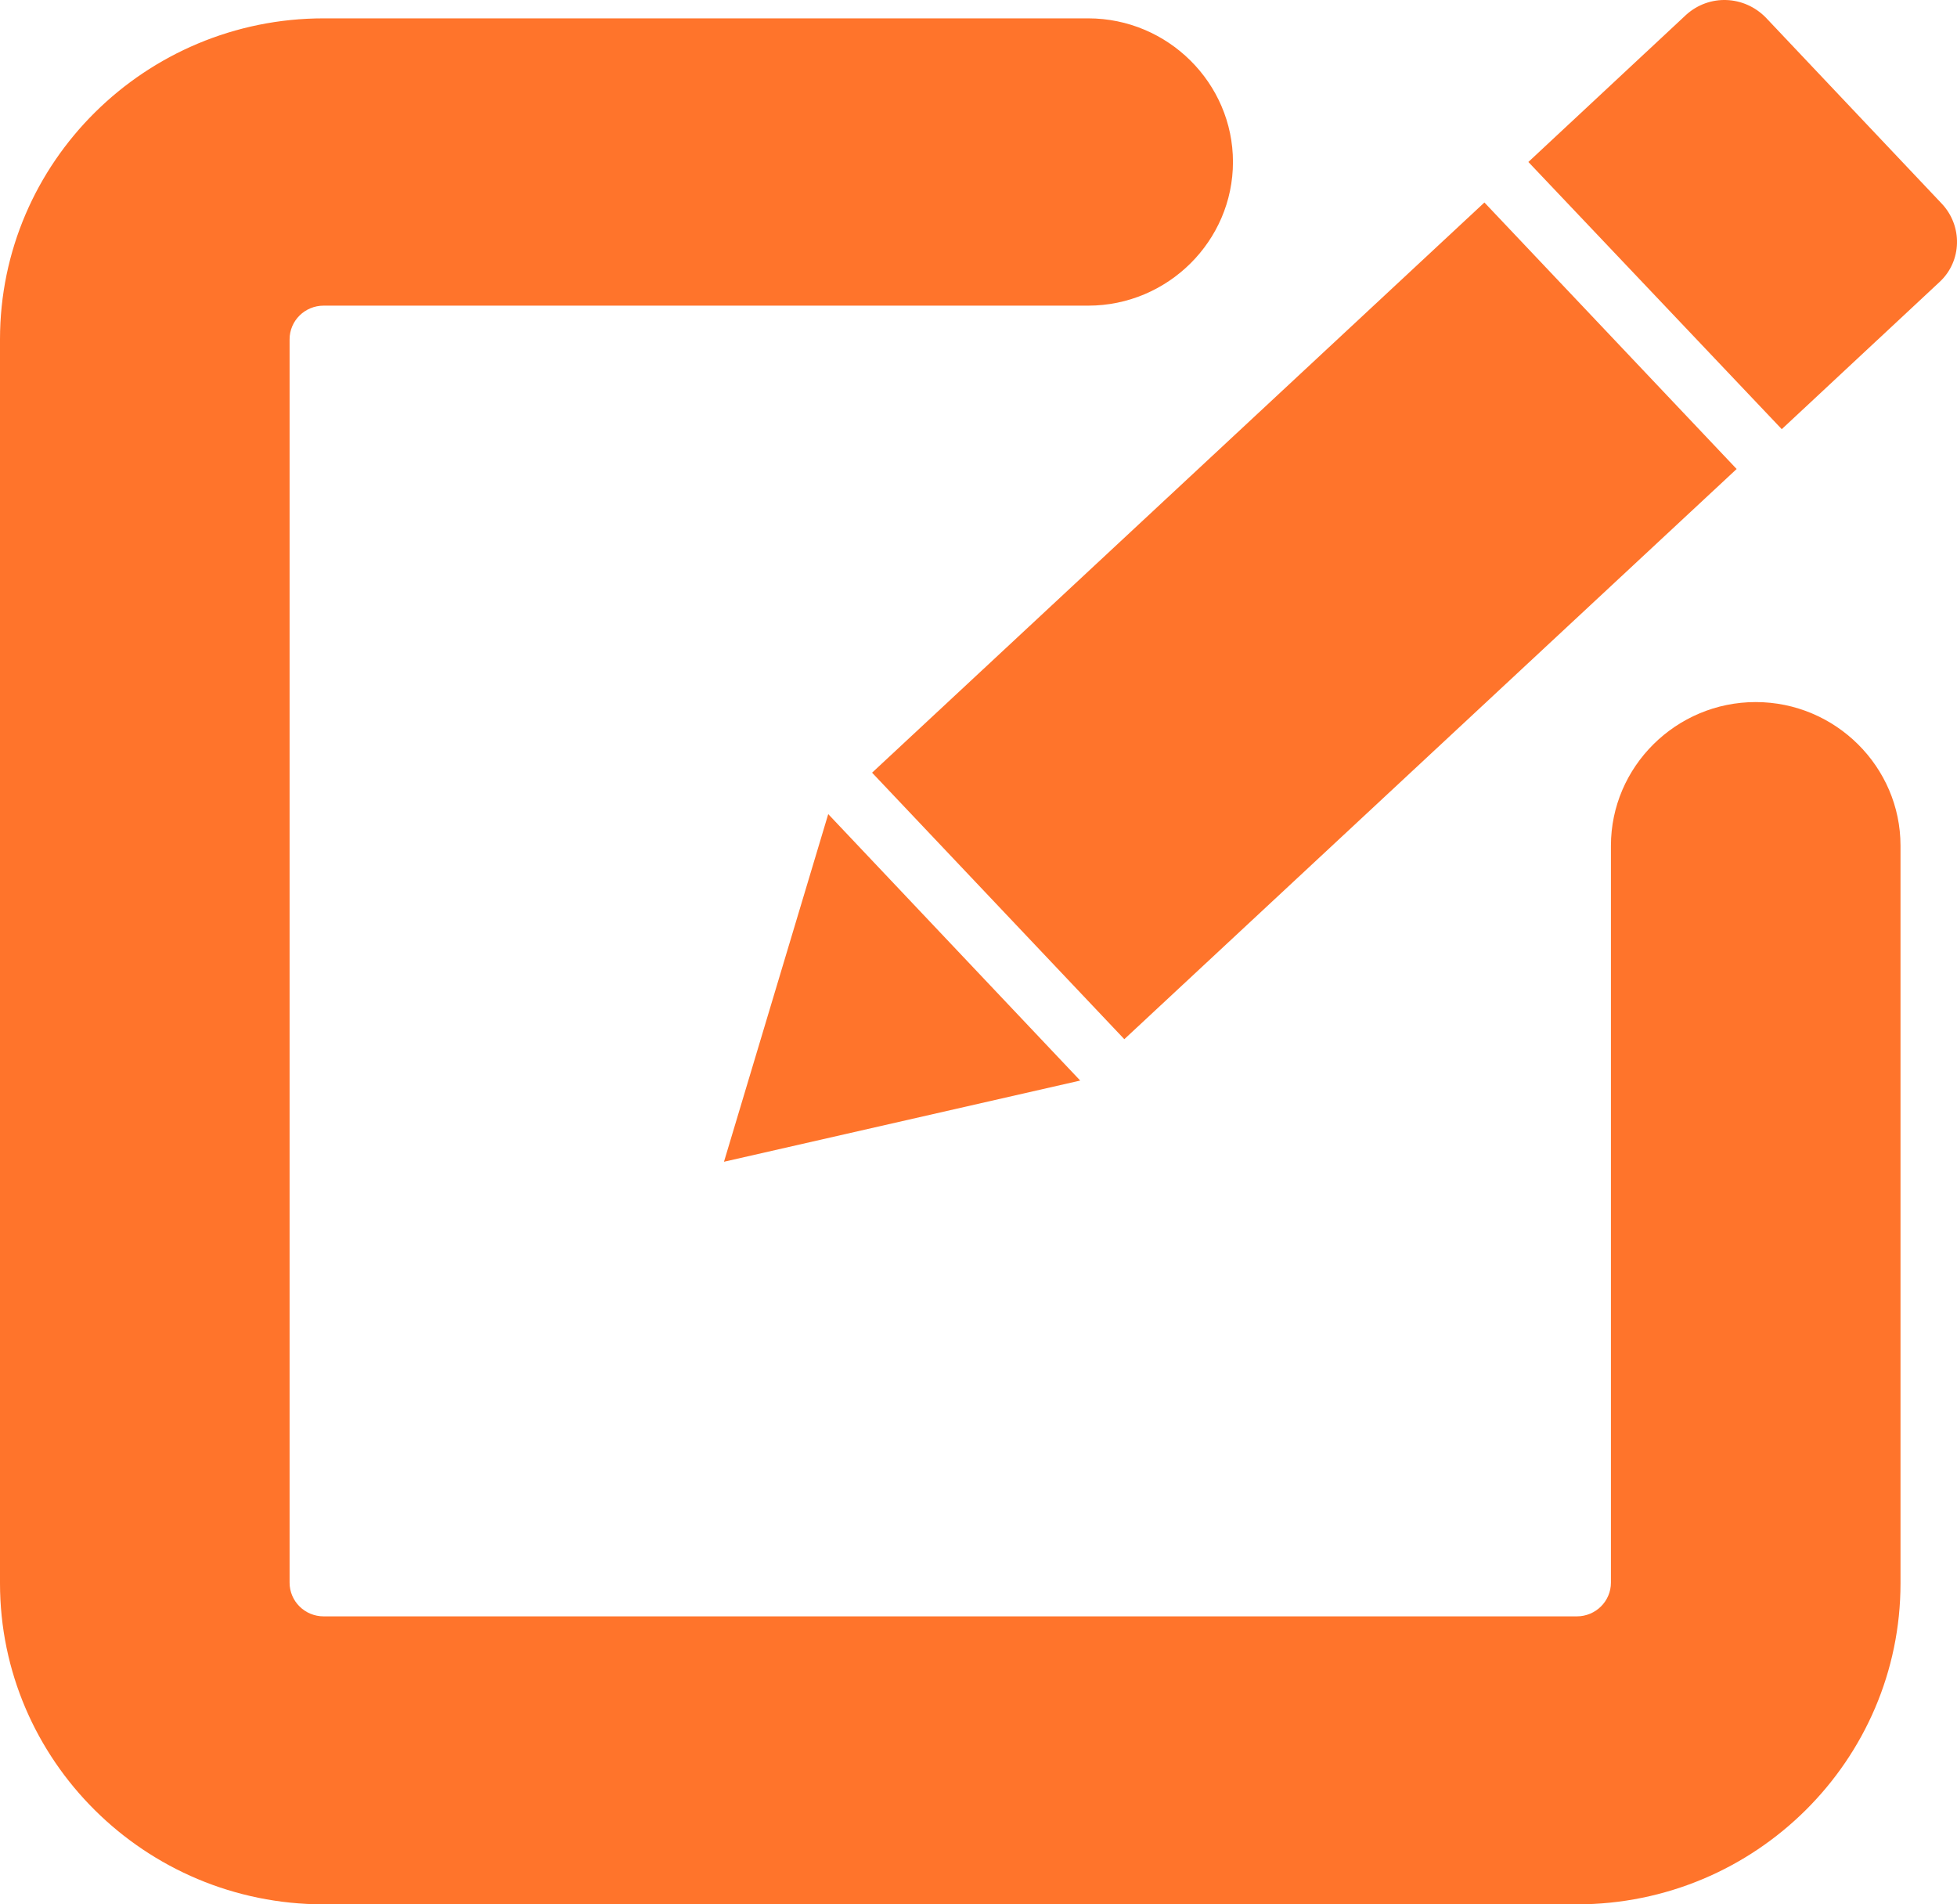<svg width="37" height="36" viewBox="0 0 37 36" fill="none" xmlns="http://www.w3.org/2000/svg">
<path d="M29.813 36H6.119C2.738 36 0 33.271 0 29.931L0 6.416C0 3.062 2.751 0.347 6.119 0.347H20.574C22.079 0.347 23.311 1.569 23.311 3.062C23.311 4.556 22.079 5.778 20.574 5.778H6.119C5.763 5.778 5.475 6.063 5.475 6.416V29.918C5.475 30.27 5.763 30.556 6.119 30.556H29.813C30.169 30.556 30.457 30.27 30.457 29.918V15.988C30.457 14.494 31.689 13.272 33.194 13.272C34.7 13.272 35.932 14.494 35.932 15.988V29.931C35.932 33.271 33.194 36 29.813 36Z" fill="#FF742B"/>
<path d="M16.488 14.607L21.257 19.645L32.834 8.866L28.065 3.828L16.488 14.607Z" fill="#FF742B"/>
<path d="M33.386 0.333L36.712 3.85C37.109 4.271 37.096 4.936 36.671 5.33L33.687 8.113L28.896 3.062L31.88 0.279C32.318 -0.115 32.975 -0.087 33.386 0.333Z" fill="#FF742B"/>
<path d="M15.659 15.39L20.423 20.427L13.688 21.962L15.659 15.39Z" fill="#FF742B"/>
</svg>
